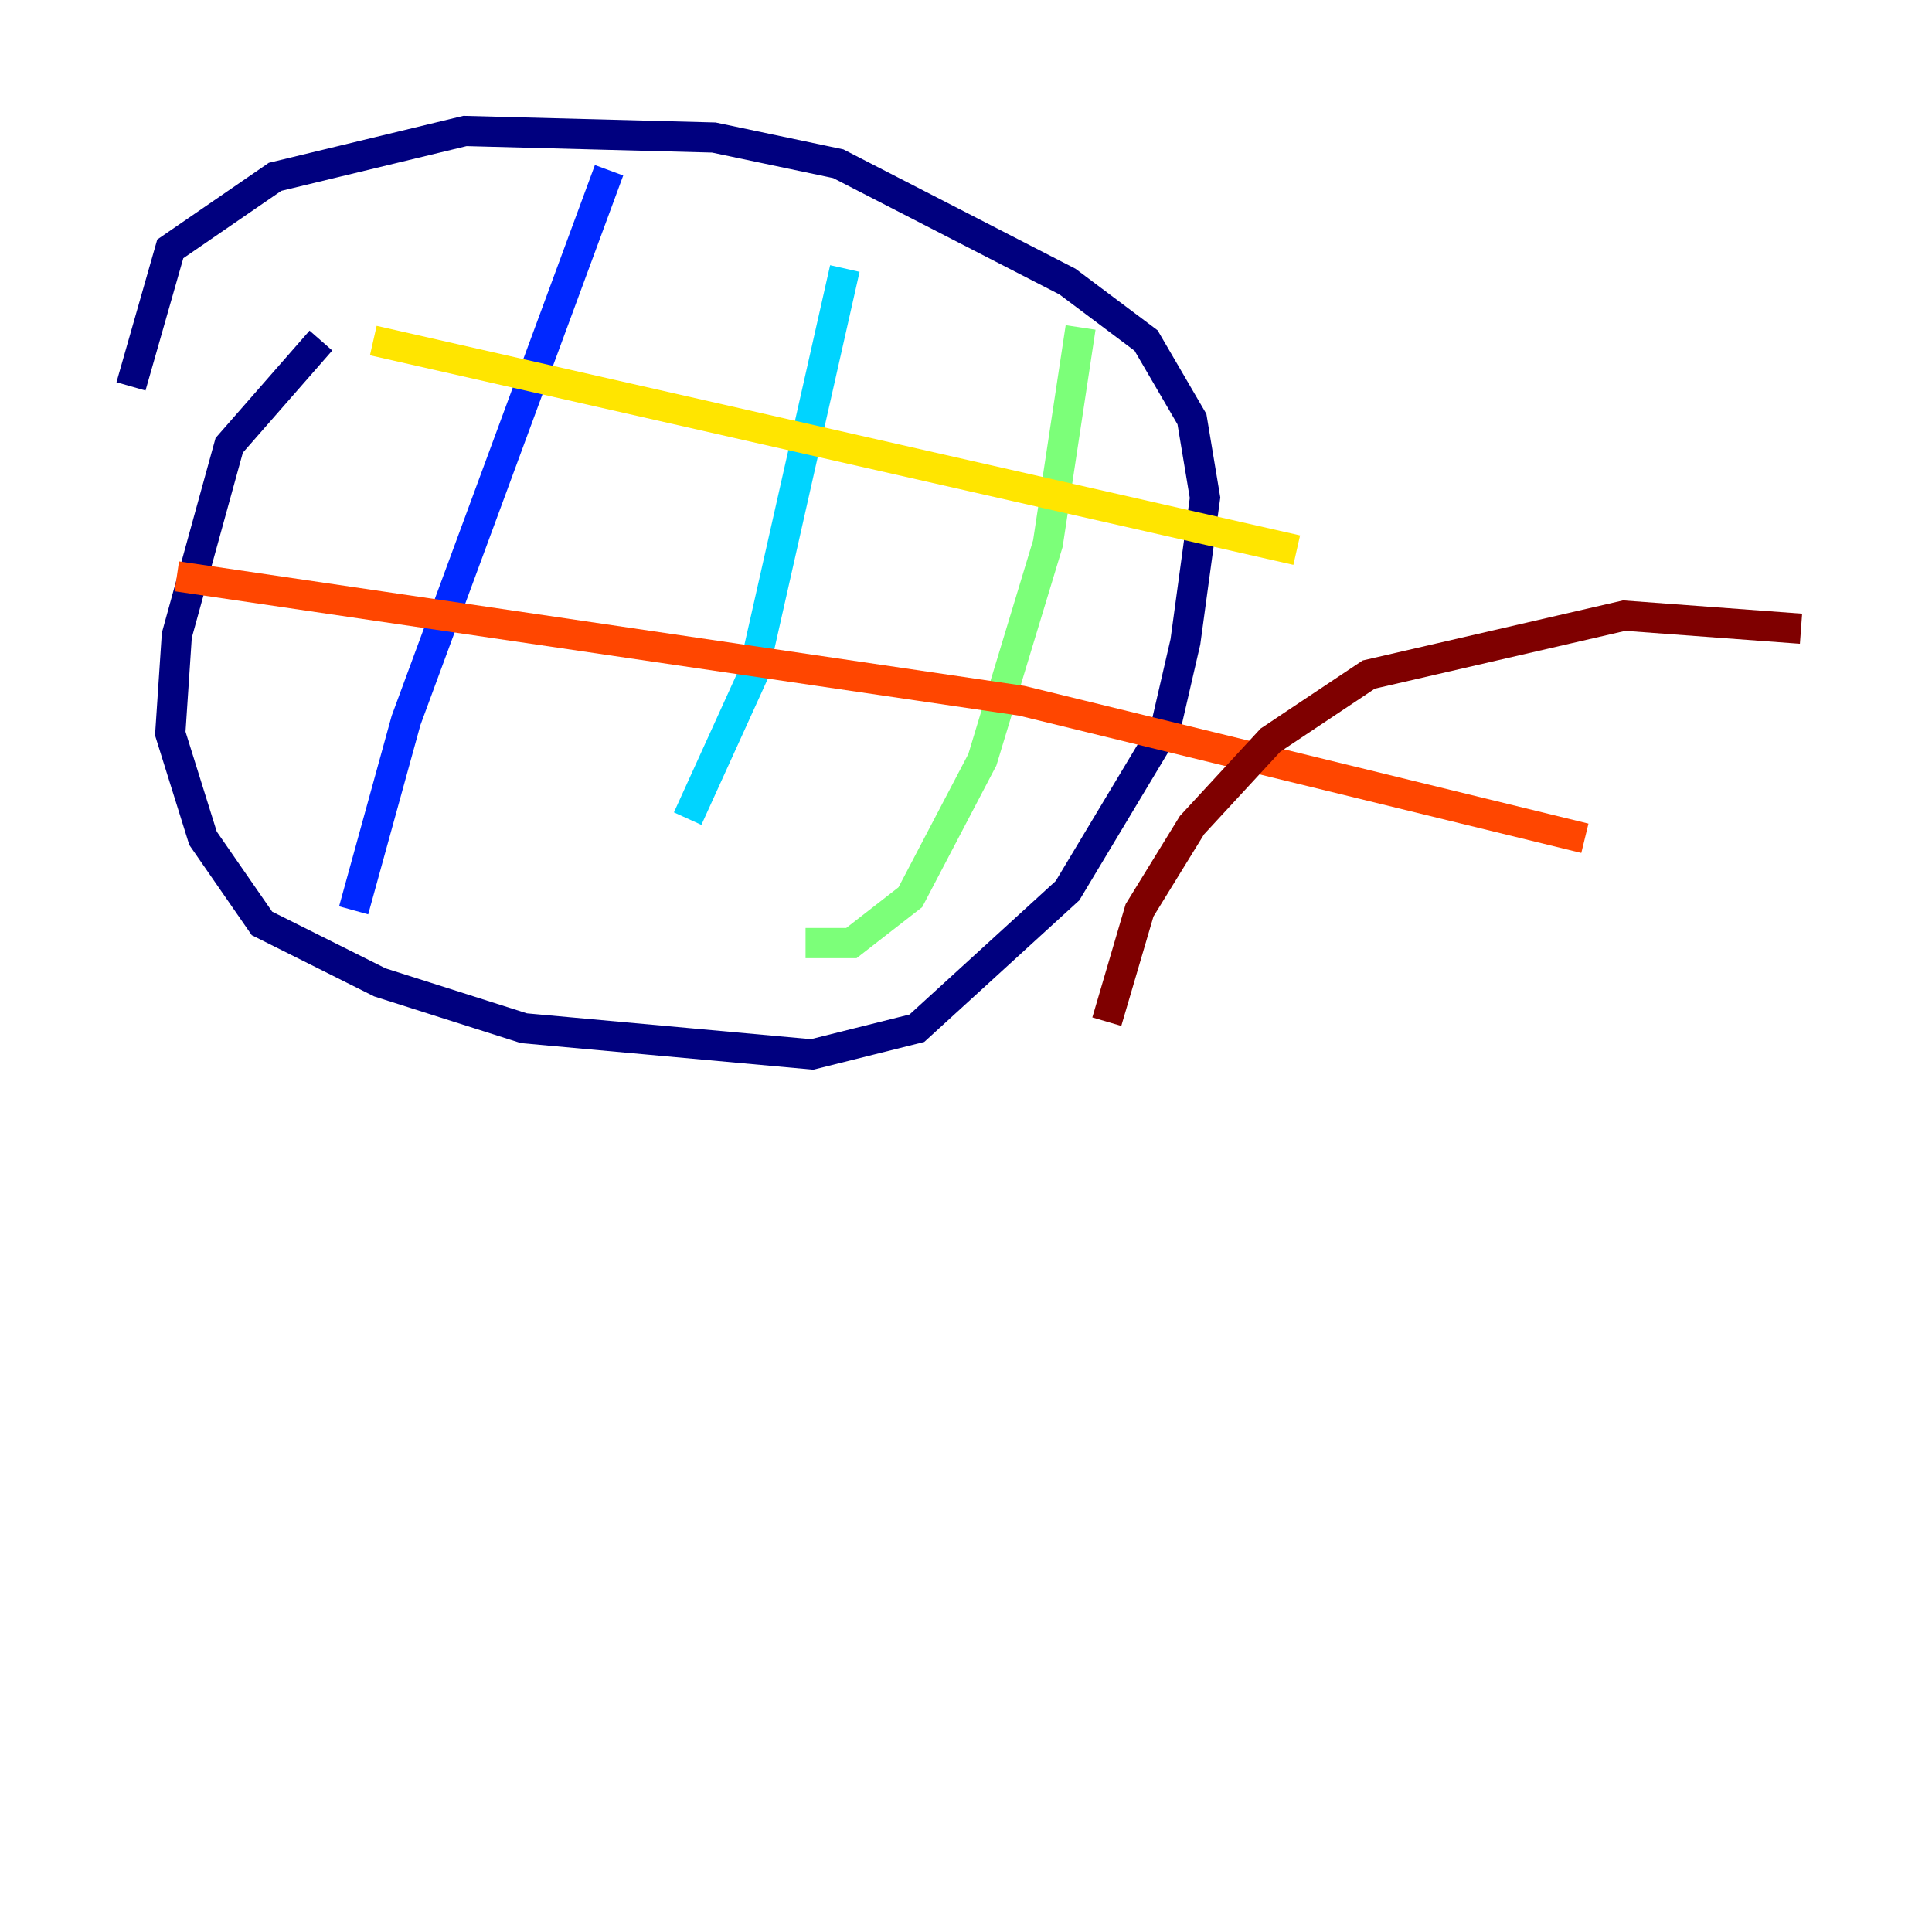 <?xml version="1.0" encoding="utf-8" ?>
<svg baseProfile="tiny" height="128" version="1.2" viewBox="0,0,128,128" width="128" xmlns="http://www.w3.org/2000/svg" xmlns:ev="http://www.w3.org/2001/xml-events" xmlns:xlink="http://www.w3.org/1999/xlink"><defs /><polyline fill="none" points="21.261,22.563 15.186,29.505 11.715,42.088 11.281,48.597 13.451,55.539 17.356,61.18 25.166,65.085 34.712,68.122 53.803,69.858 60.746,68.122 70.725,59.01 77.234,48.163 78.536,42.522 79.837,32.976 78.969,27.77 75.932,22.563 70.725,18.658 55.539,10.848 47.295,9.112 30.807,8.678 18.224,11.715 11.281,16.488 8.678,25.6" stroke="#00007f" stroke-width="2" /><polyline fill="none" points="40.352,11.281 26.902,47.729 23.43,60.312" stroke="#0028ff" stroke-width="2" /><polyline fill="none" points="55.973,17.79 49.898,44.691 45.559,54.237" stroke="#00d4ff" stroke-width="2" /><polyline fill="none" points="71.593,21.695 69.424,36.014 65.085,50.332 60.312,59.444 56.407,62.481 53.37,62.481" stroke="#7cff79" stroke-width="2" /><polyline fill="none" points="24.732,22.563 85.912,36.447" stroke="#ffe500" stroke-width="2" /><polyline fill="none" points="11.715,38.183 67.688,46.427 105.003,55.539" stroke="#ff4600" stroke-width="2" /><polyline fill="none" points="119.322,41.654 107.607,40.786 90.685,44.691 84.176,49.031 78.969,54.671 75.498,60.312 73.329,67.688" stroke="#7f0000" stroke-width="2" /></svg>